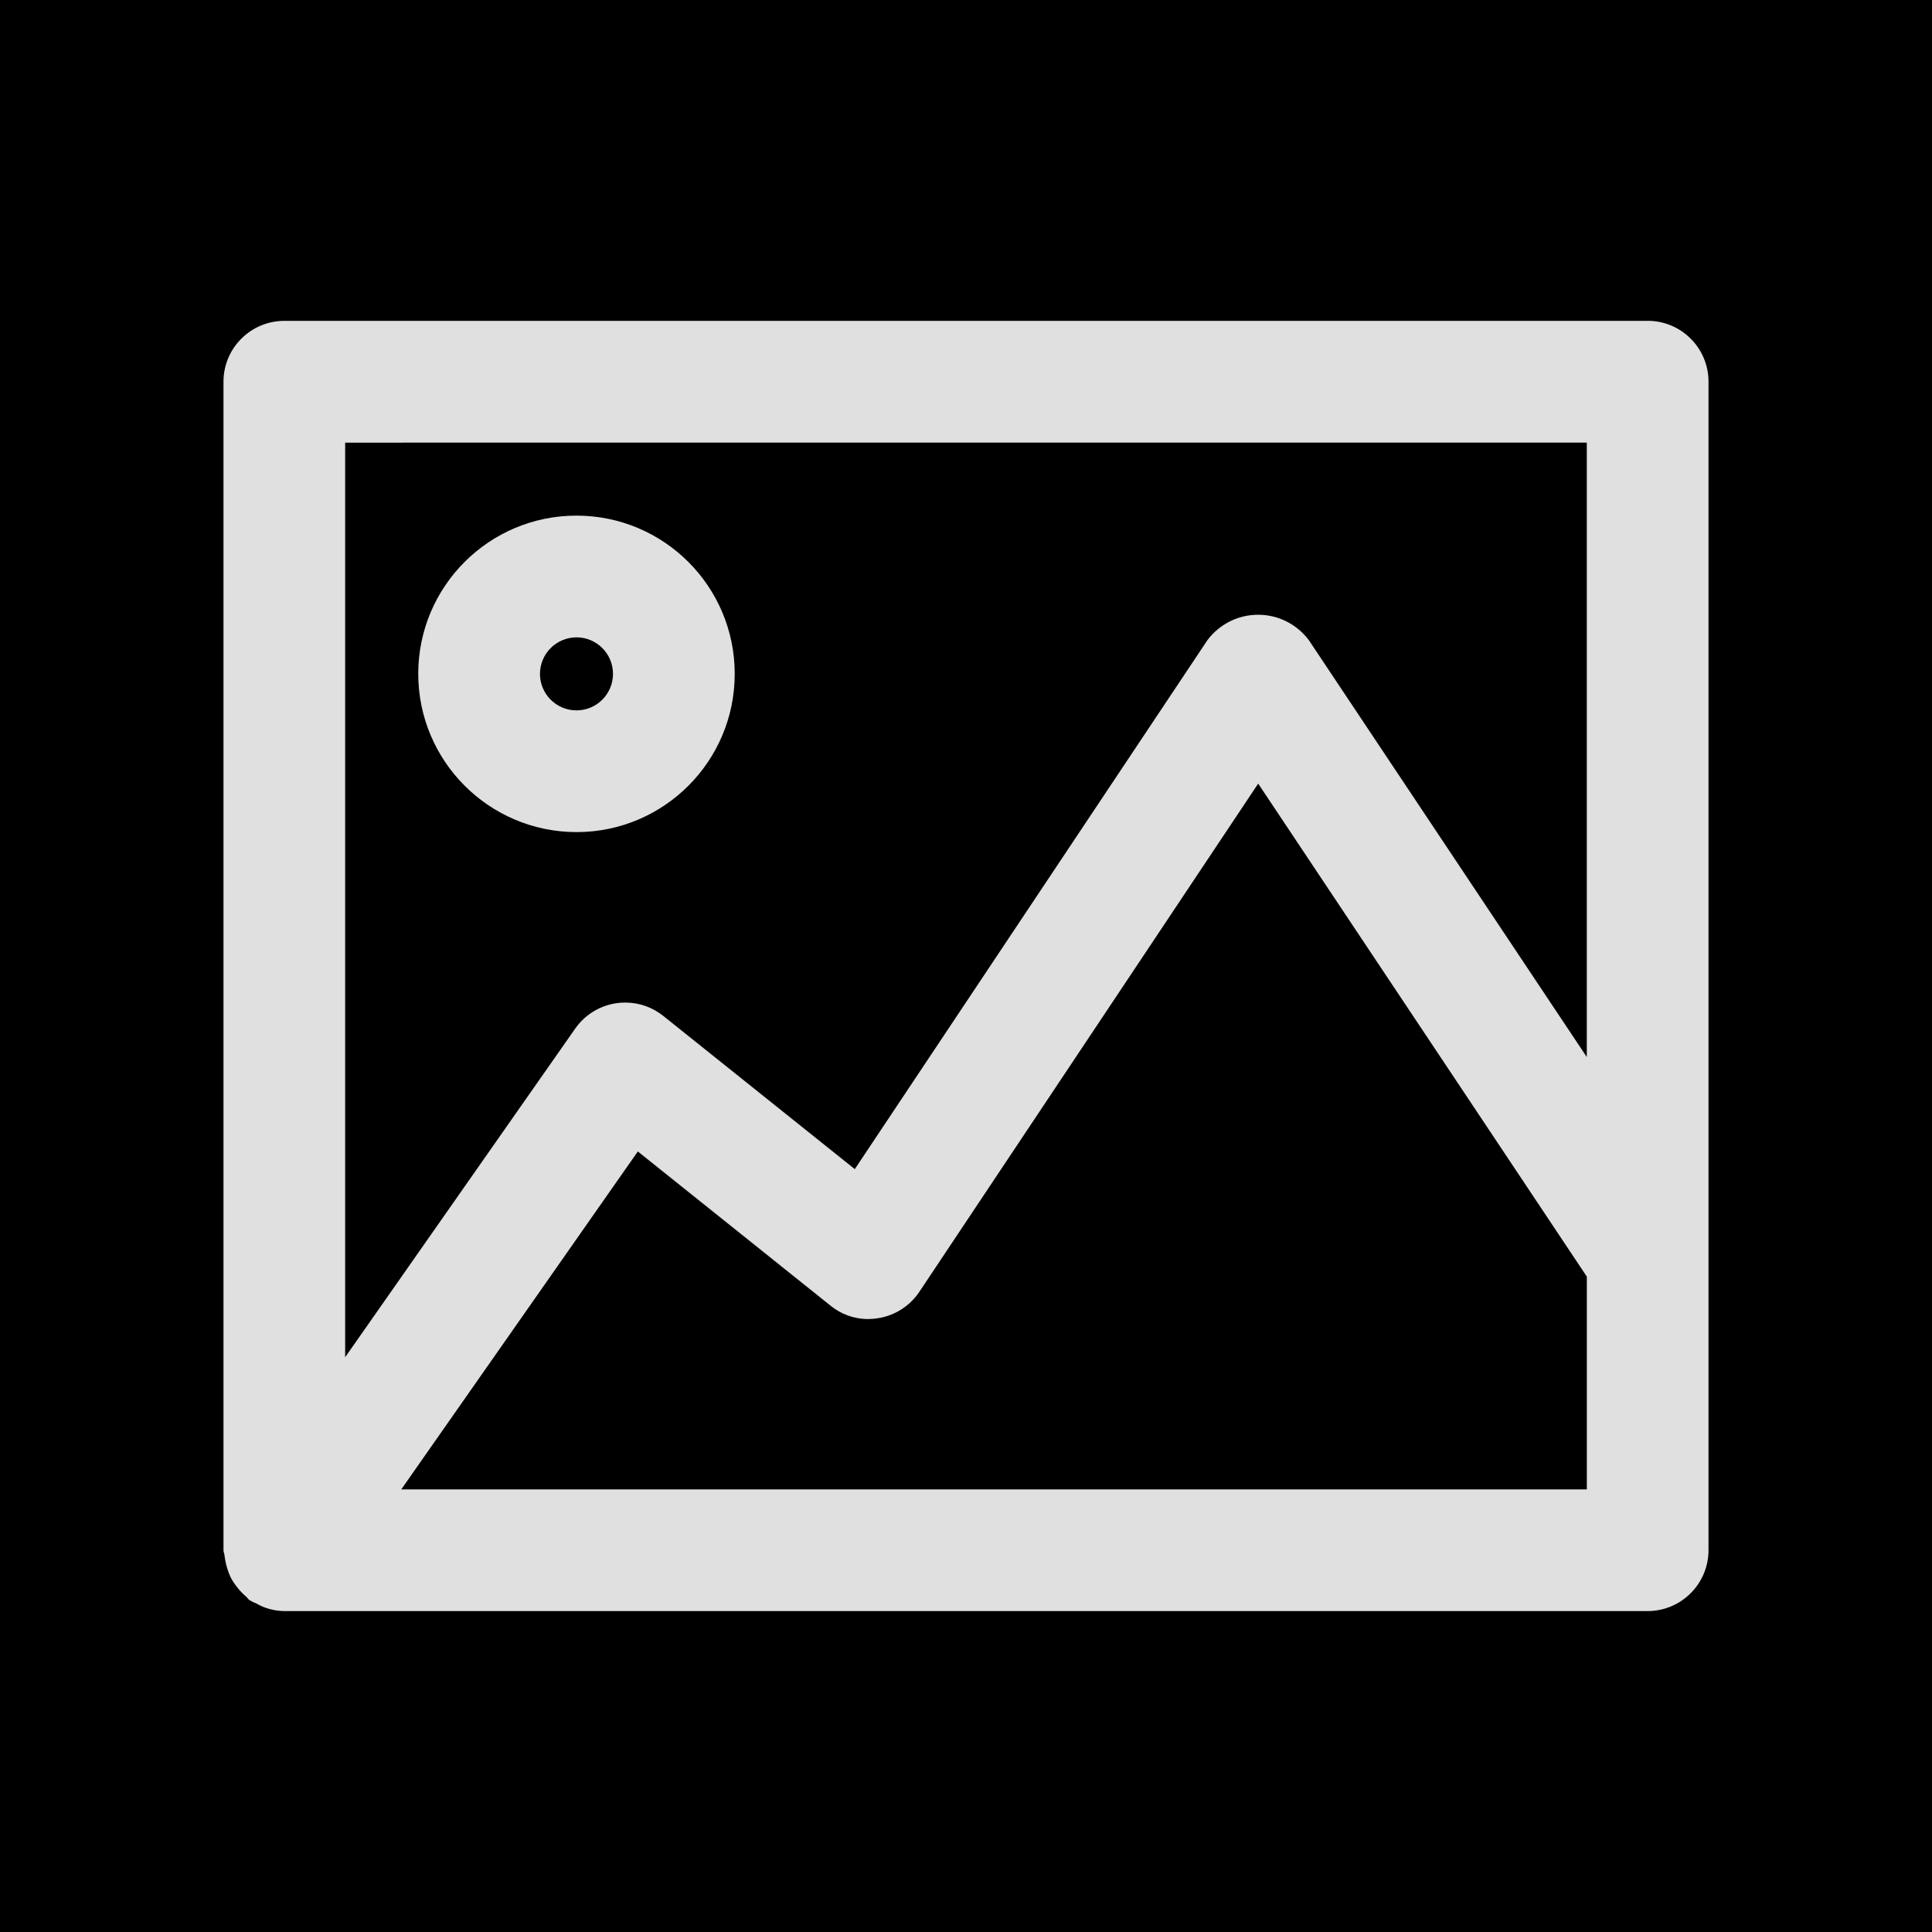 <!DOCTYPE svg PUBLIC "-//W3C//DTD SVG 1.1//EN" "http://www.w3.org/Graphics/SVG/1.1/DTD/svg11.dtd">
<!-- Uploaded to: SVG Repo, www.svgrepo.com, Transformed by: SVG Repo Mixer Tools -->
<svg fill="#E0E0E0" width="64px" height="64px" viewBox="-3.84 -3.84 39.68 39.68" version="1.1" xmlns="http://www.w3.org/2000/svg" stroke="#E0E0E0" stroke-width="0">
<g id="SVGRepo_bgCarrier" stroke-width="0" transform="translate(0,0), scale(1)">
<rect x="-3.84" y="-3.84" width="39.68" height="39.68" rx="0" fill="#000000" strokewidth="0"/>
</g>
<g id="SVGRepo_tracerCarrier" stroke-linecap="round" stroke-linejoin="round" stroke="#CCCCCC" stroke-width="1.408"/>
<g id="SVGRepo_iconCarrier"> <title>image</title> <path d="M30 2.75h-28c-0.69 0-1.25 0.56-1.25 1.25v0 24c0 0.037 0.018 0.068 0.021 0.104 0.020 0.173 0.067 0.33 0.137 0.474l-0.004-0.009c0.040 0.074 0.083 0.137 0.132 0.196l-0.002-0.002c0.053 0.069 0.111 0.129 0.174 0.183l0.002 0.001c0.028 0.023 0.043 0.055 0.073 0.076 0.042 0.025 0.091 0.050 0.142 0.071l0.008 0.003c0.035 0.021 0.078 0.042 0.122 0.061l0.008 0.003c0.129 0.053 0.278 0.085 0.435 0.088l0.002-0 0 0h28c0.69-0.001 1.249-0.56 1.25-1.25v-24c-0-0.69-0.56-1.25-1.25-1.25h-0zM28.75 5.25v12.62l-5.709-8.563c-0.24-0.318-0.617-0.521-1.041-0.521s-0.801 0.203-1.039 0.518l-0.002 0.003-7.243 10.865-3.935-3.148c-0.212-0.17-0.484-0.273-0.781-0.273-0.422 0-0.796 0.209-1.022 0.529l-0.003 0.004-4.726 6.751v-18.784zM4.401 26.75l4.859-6.941 3.959 3.168c0.209 0.171 0.478 0.274 0.772 0.274 0.071 0 0.14-0.006 0.208-0.018l-0.007 0.001c0.356-0.056 0.656-0.256 0.846-0.537l0.003-0.004 6.96-10.439 6.75 10.126v4.37zM8 13.25c1.795 0 3.25-1.455 3.25-3.25s-1.455-3.25-3.25-3.25c-1.795 0-3.25 1.455-3.25 3.25v0c0.002 1.794 1.456 3.248 3.25 3.25h0zM8 9.25c0.414 0 0.75 0.336 0.75 0.75s-0.336 0.75-0.75 0.75c-0.414 0-0.75-0.336-0.75-0.75v0c0.001-0.414 0.336-0.749 0.75-0.75h0z"/> </g>
</svg>